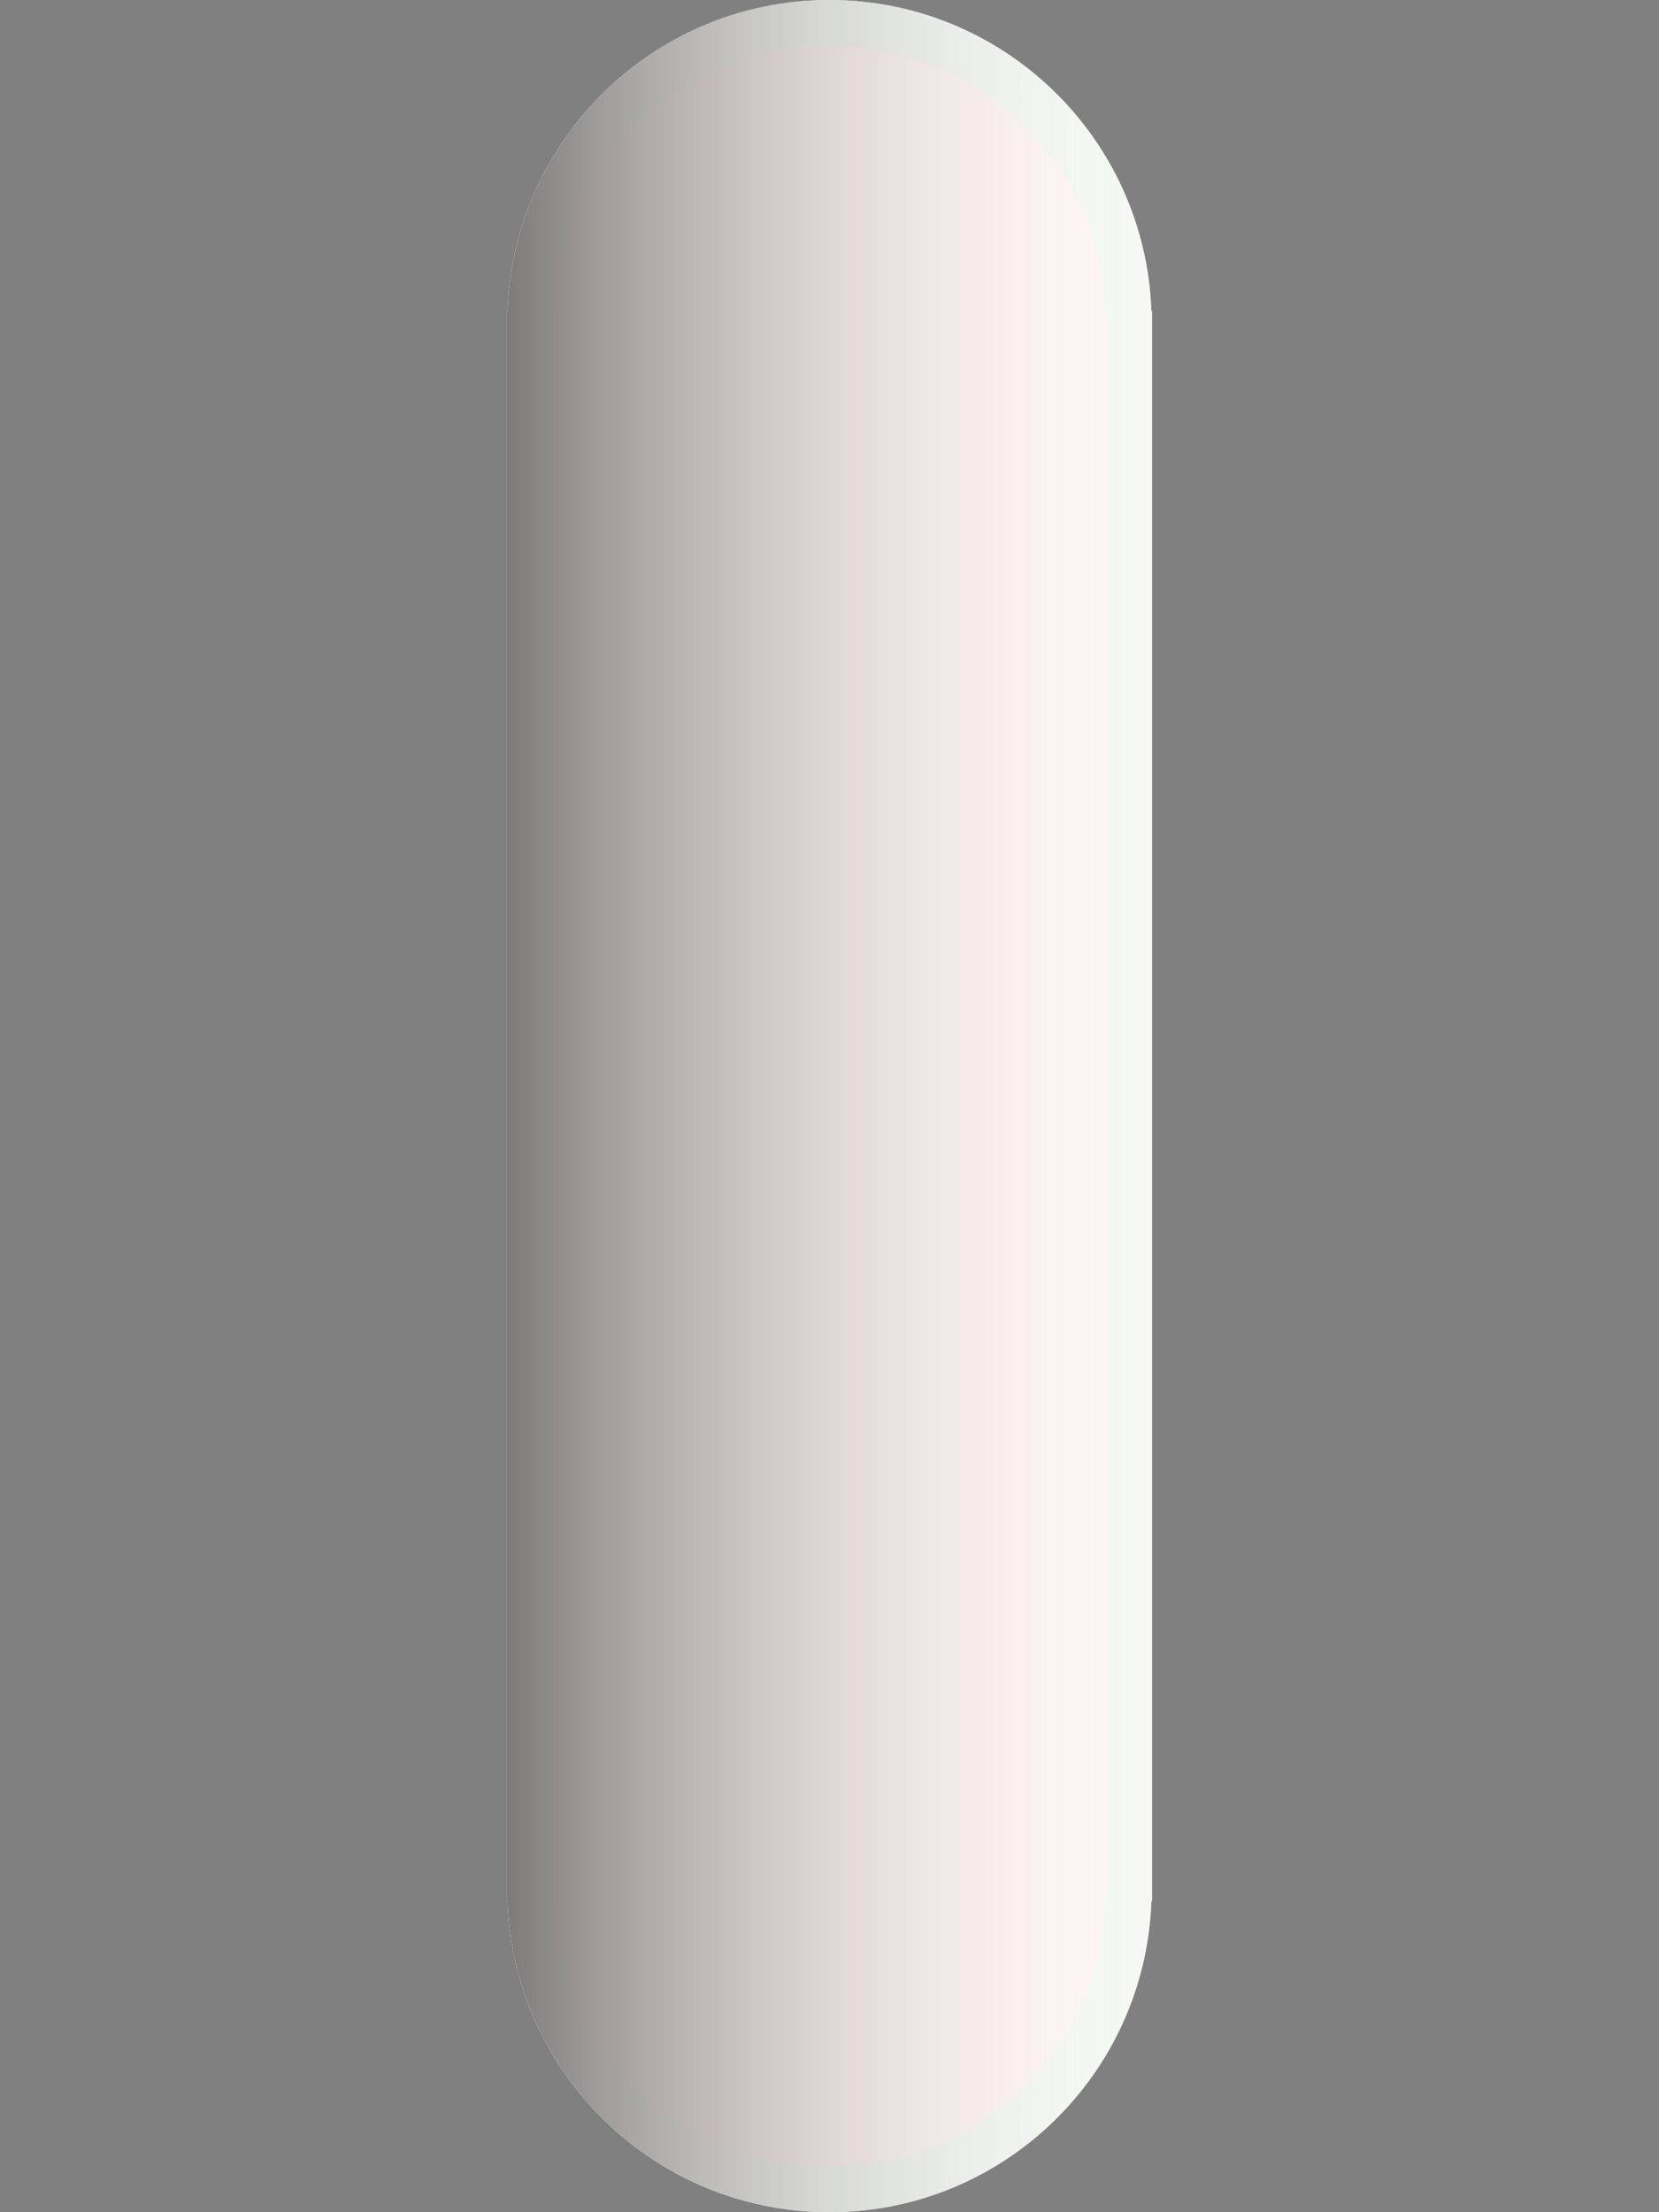 <?xml version="1.0" encoding="utf-8"?>
<!-- Generator: Adobe Illustrator 15.0.2, SVG Export Plug-In . SVG Version: 6.00 Build 0)  -->
<!DOCTYPE svg PUBLIC "-//W3C//DTD SVG 1.1//EN" "http://www.w3.org/Graphics/SVG/1.1/DTD/svg11.dtd">
<svg version="1.1" id="Calque_1" xmlns="http://www.w3.org/2000/svg" xmlns:xlink="http://www.w3.org/1999/xlink" x="0px" y="0px"
	 width="36px" height="48px" viewBox="0 0 36 48" enable-background="new 0 0 36 48" xml:space="preserve">
<rect x="0" y="0" width="36" height="48" fill="#808080" stroke="none"/>
<path fill="#FFF5F5" d="M18,0c-3.782,0-6.854,3.002-6.987,6.75H11v34.5h0.013C11.146,44.999,14.218,48,18,48
	c3.781,0,6.854-3.001,6.986-6.75H25V6.75h-0.014C24.854,3.002,21.781,0,18,0z"/>
<linearGradient id="SVGID_1_" gradientUnits="userSpaceOnUse" x1="240.838" y1="1497.48" x2="240.838" y2="1511.565" gradientTransform="matrix(4.489659e-011 -1 1 4.489659e-011 -1486.48 264.838)">
	<stop  offset="0" style="stop-color:#FFF5F5"/>
	<stop  offset="1" style="stop-color:#DFFFEF;stop-opacity:0.3"/>
</linearGradient>
<path fill="url(#SVGID_1_)" d="M12,7.126l0.012-0.341C12.127,3.541,14.757,1,18,1s5.873,2.541,5.988,5.785L24,7.034v33.84
	l-0.012,0.341C23.873,44.459,21.243,47,18,47s-5.873-2.541-5.988-5.785L12,40.966V7.126 M11,6.75v34.5h0.013
	C11.146,44.999,14.219,48,18,48s6.854-3.001,6.986-6.75H25V6.75h-0.014C24.854,3.002,21.781,0,18,0s-6.854,3.002-6.987,6.75H11
	L11,6.75z"/>
<linearGradient id="SVGID_2_" gradientUnits="userSpaceOnUse" x1="240.838" y1="1497.48" x2="240.838" y2="1511.567" gradientTransform="matrix(4.489659e-011 -1 1 4.489659e-011 -1486.48 264.838)">
	<stop  offset="0" style="stop-color:#000000;stop-opacity:0.5"/>
	<stop  offset="1" style="stop-color:#FFF5F5;stop-opacity:0"/>
</linearGradient>
<path fill="url(#SVGID_2_)" d="M18,0c-3.782,0-6.854,3.002-6.987,6.75H11v34.5h0.013C11.146,44.999,14.218,48,18,48
	c3.781,0,6.854-3.001,6.986-6.75H25V6.75h-0.014C24.854,3.002,21.781,0,18,0z"/>
</svg>
